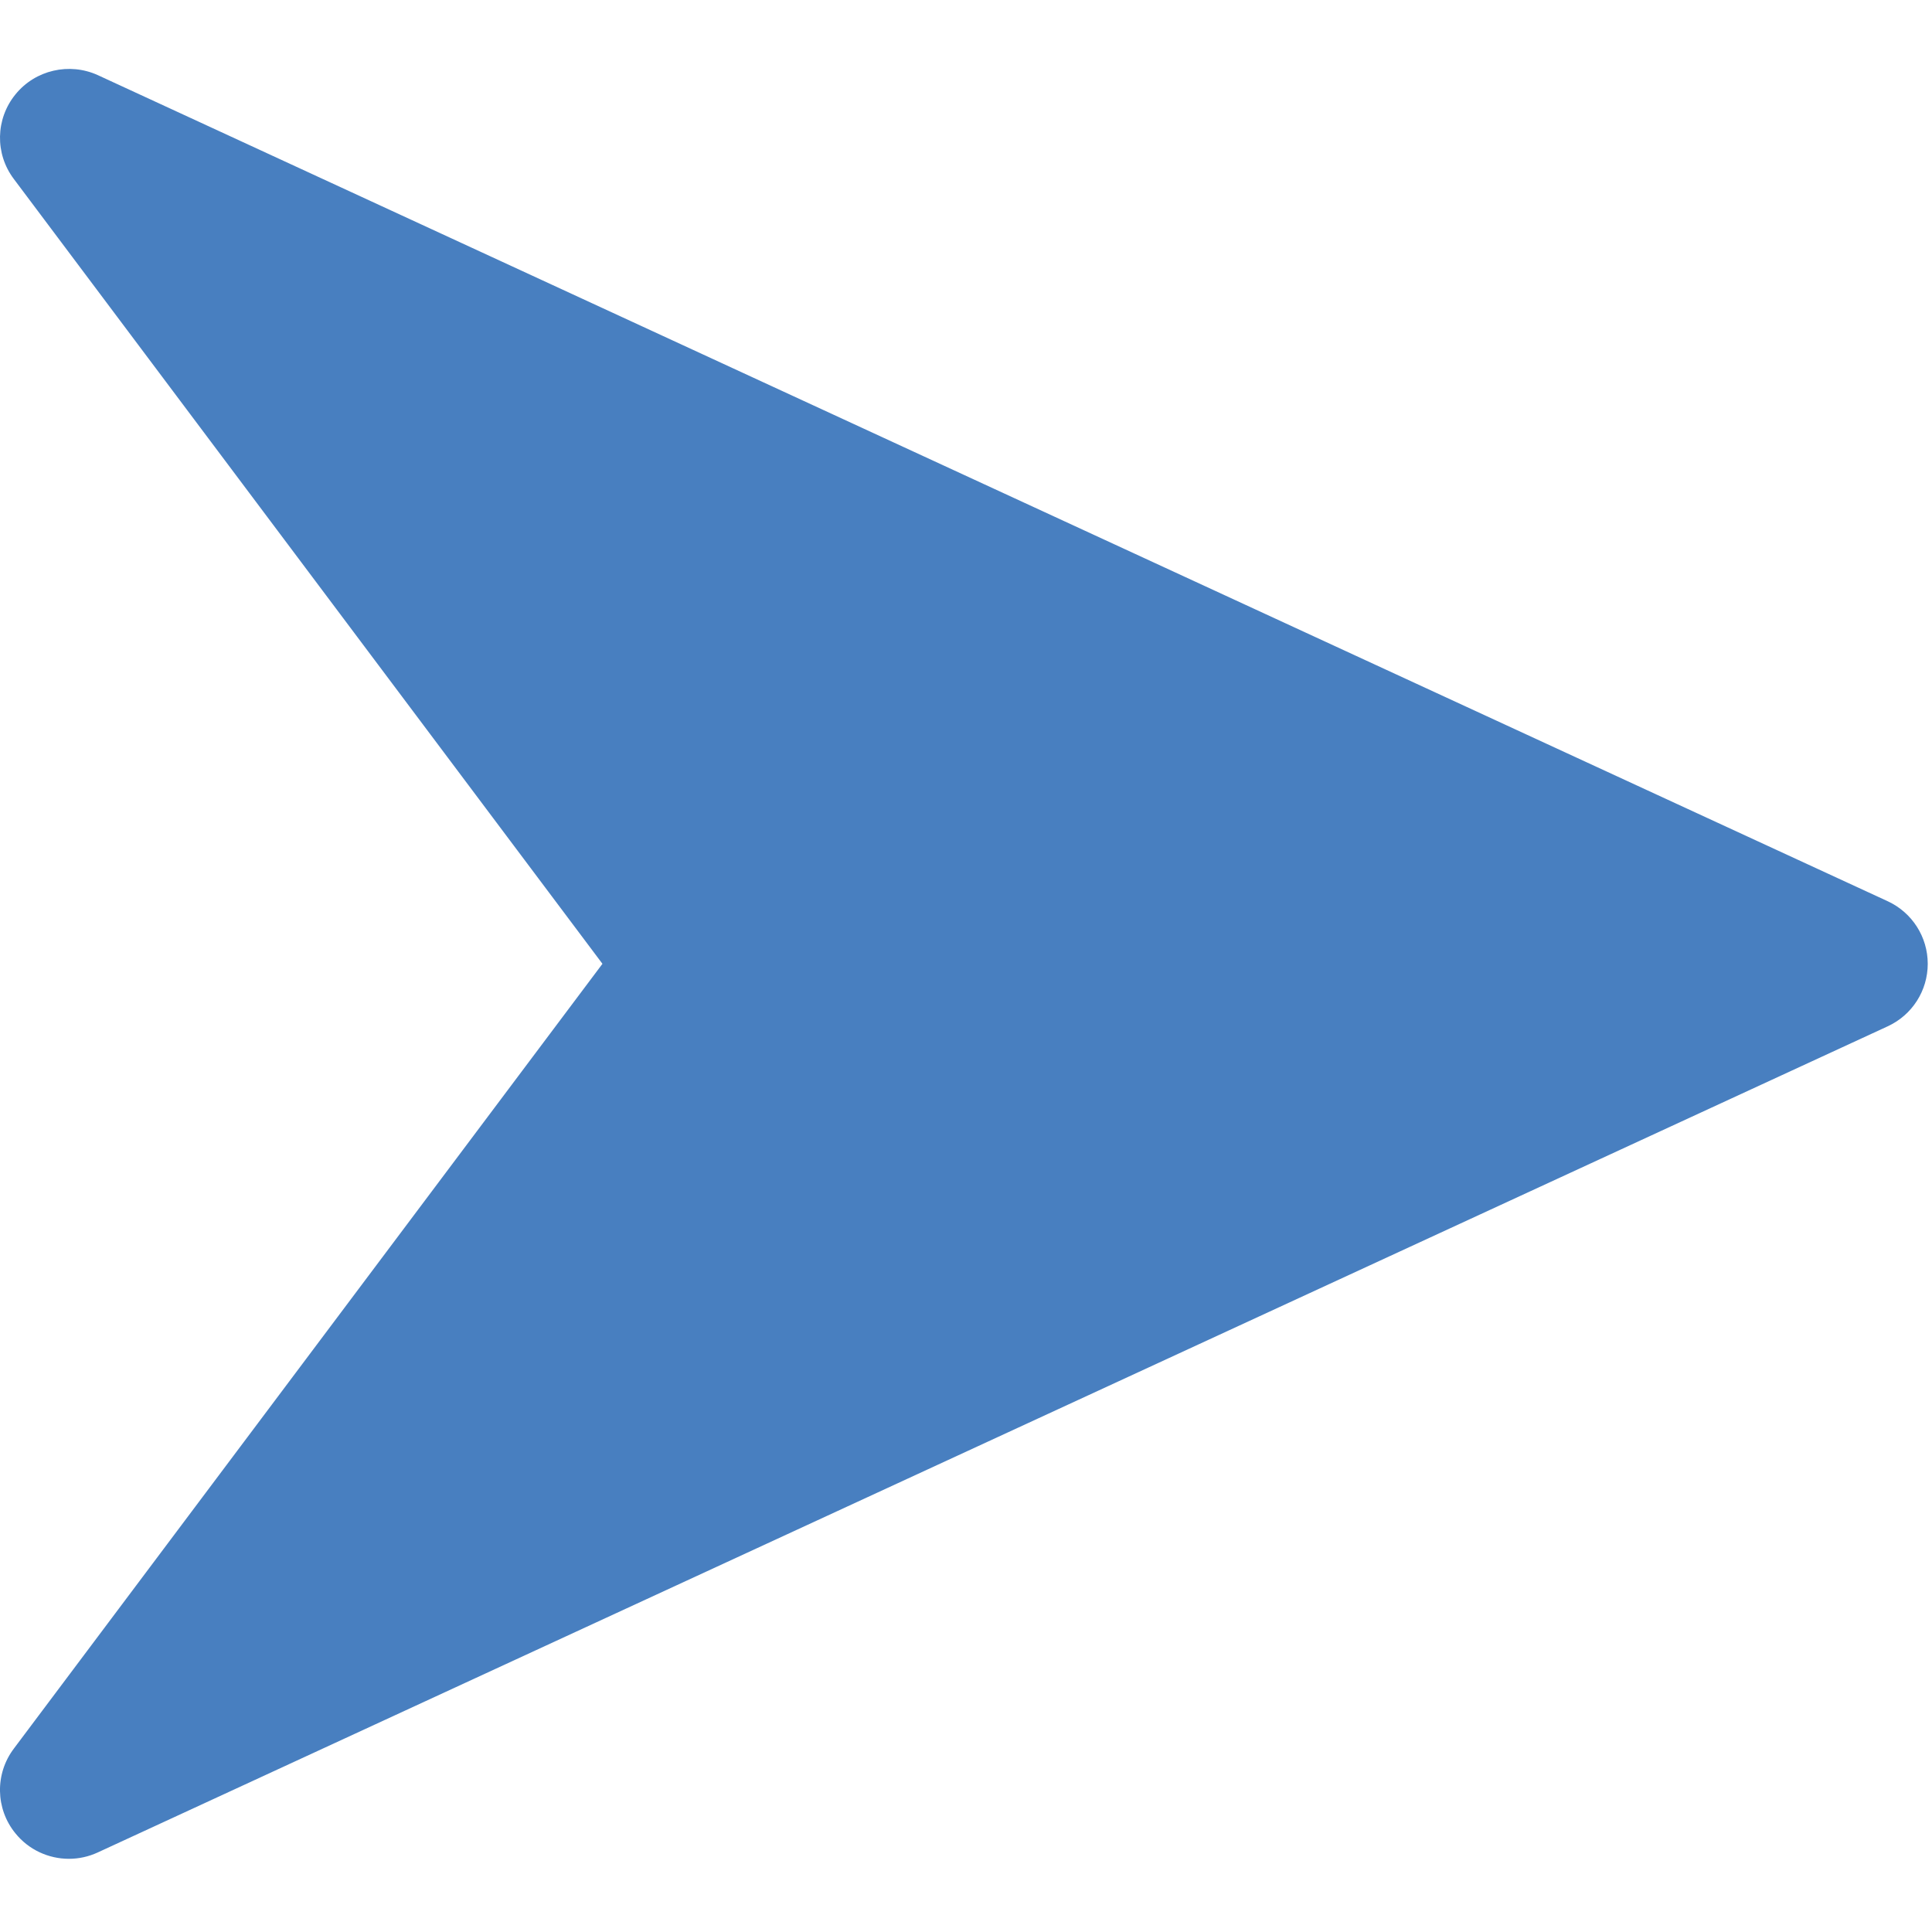 <svg version="1.2" baseProfile="tiny-ps" xmlns="http://www.w3.org/2000/svg" viewBox="0 0 449 449" width="449" height="449">
	<title>right-arrow-svg</title>
	<style>
		tspan { white-space:pre }
		.shp0 { fill: #487fc0 } 
	</style>
	<g id="Layer">
		<g id="Layer">
			<path id="Layer" class="shp0" d="M438.73 209.46L22.73 17.46C16.11 14.45 8.2 16.25 3.59 21.94C-1.05 27.64 -1.21 35.73 3.21 41.59L140.01 223.99L3.21 406.39C-1.21 412.25 -1.05 420.37 3.56 426.04C6.67 429.91 11.31 431.99 16.01 431.99C18.28 431.99 20.55 431.51 22.7 430.52L438.7 238.52C444.39 235.9 448.01 230.23 448.01 223.99C448.01 217.75 444.39 212.09 438.73 209.46Z" />
		</g>
	</g>
	<g id="Layer">
	</g>
	<g id="Layer">
	</g>
	<g id="Layer">
	</g>
	<g id="Layer">
	</g>
	<g id="Layer">
	</g>
	<g id="Layer">
	</g>
	<g id="Layer">
	</g>
	<g id="Layer">
	</g>
	<g id="Layer">
	</g>
	<g id="Layer">
	</g>
	<g id="Layer">
	</g>
	<g id="Layer">
	</g>
	<g id="Layer">
	</g>
	<g id="Layer">
	</g>
	<g id="Layer">
	</g>
</svg>